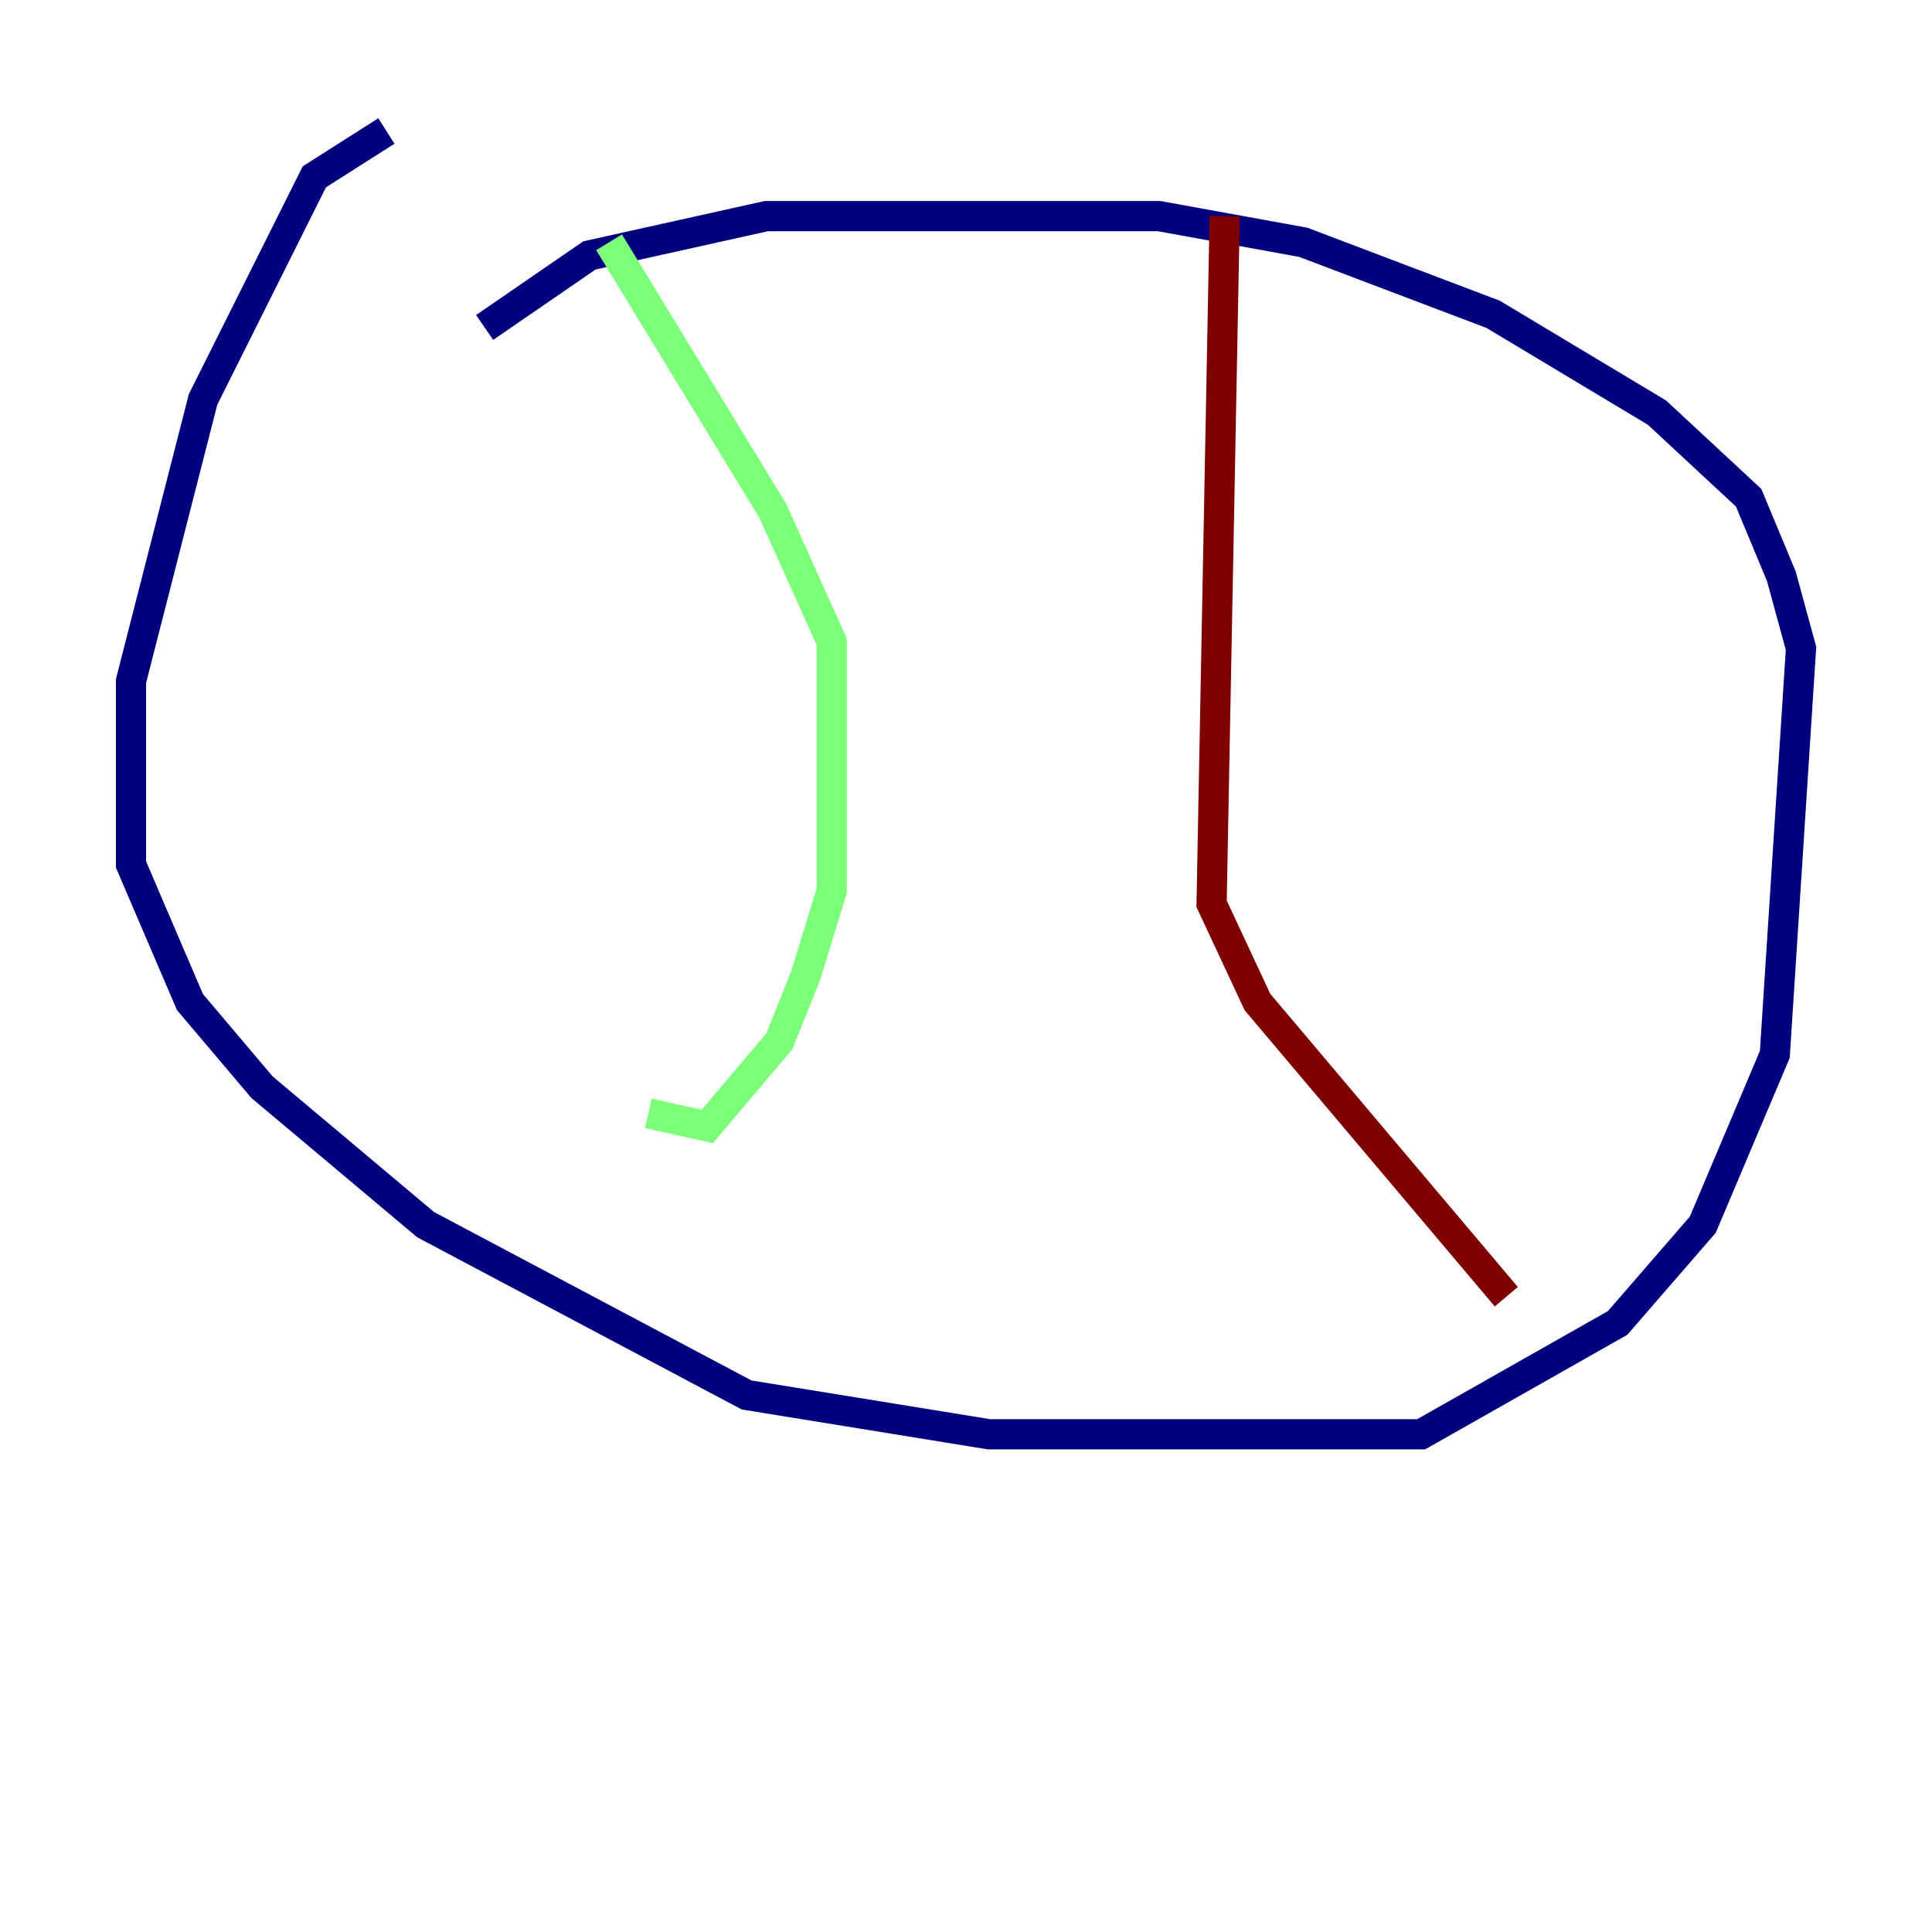 <?xml version="1.0" encoding="utf-8" ?>
<svg baseProfile="tiny" height="128" version="1.2" viewBox="0,0,128,128" width="128" xmlns="http://www.w3.org/2000/svg" xmlns:ev="http://www.w3.org/2001/xml-events" xmlns:xlink="http://www.w3.org/1999/xlink"><defs /><polyline fill="none" points="25.6,8.678 20.827,11.715 13.451,26.468 8.678,45.125 8.678,57.275 12.583,66.386 17.356,72.027 28.203,81.139 49.464,92.42 65.519,95.024 94.156,95.024 107.173,87.647 112.814,81.139 117.586,69.858 119.322,42.956 118.02,38.183 115.851,32.976 109.776,27.336 98.929,20.827 86.346,16.054 76.8,14.319 50.766,14.319 39.051,16.922 32.108,21.695" stroke="#00007f" stroke-width="2" /><polyline fill="none" points="40.352,16.054 51.2,33.844 55.105,42.522 55.105,59.01 53.37,64.651 51.634,68.99 46.861,74.63 42.956,73.763" stroke="#7cff79" stroke-width="2" /><polyline fill="none" points="81.139,14.319 80.271,59.878 83.308,66.386 99.797,85.912" stroke="#7f0000" stroke-width="2" /></svg>